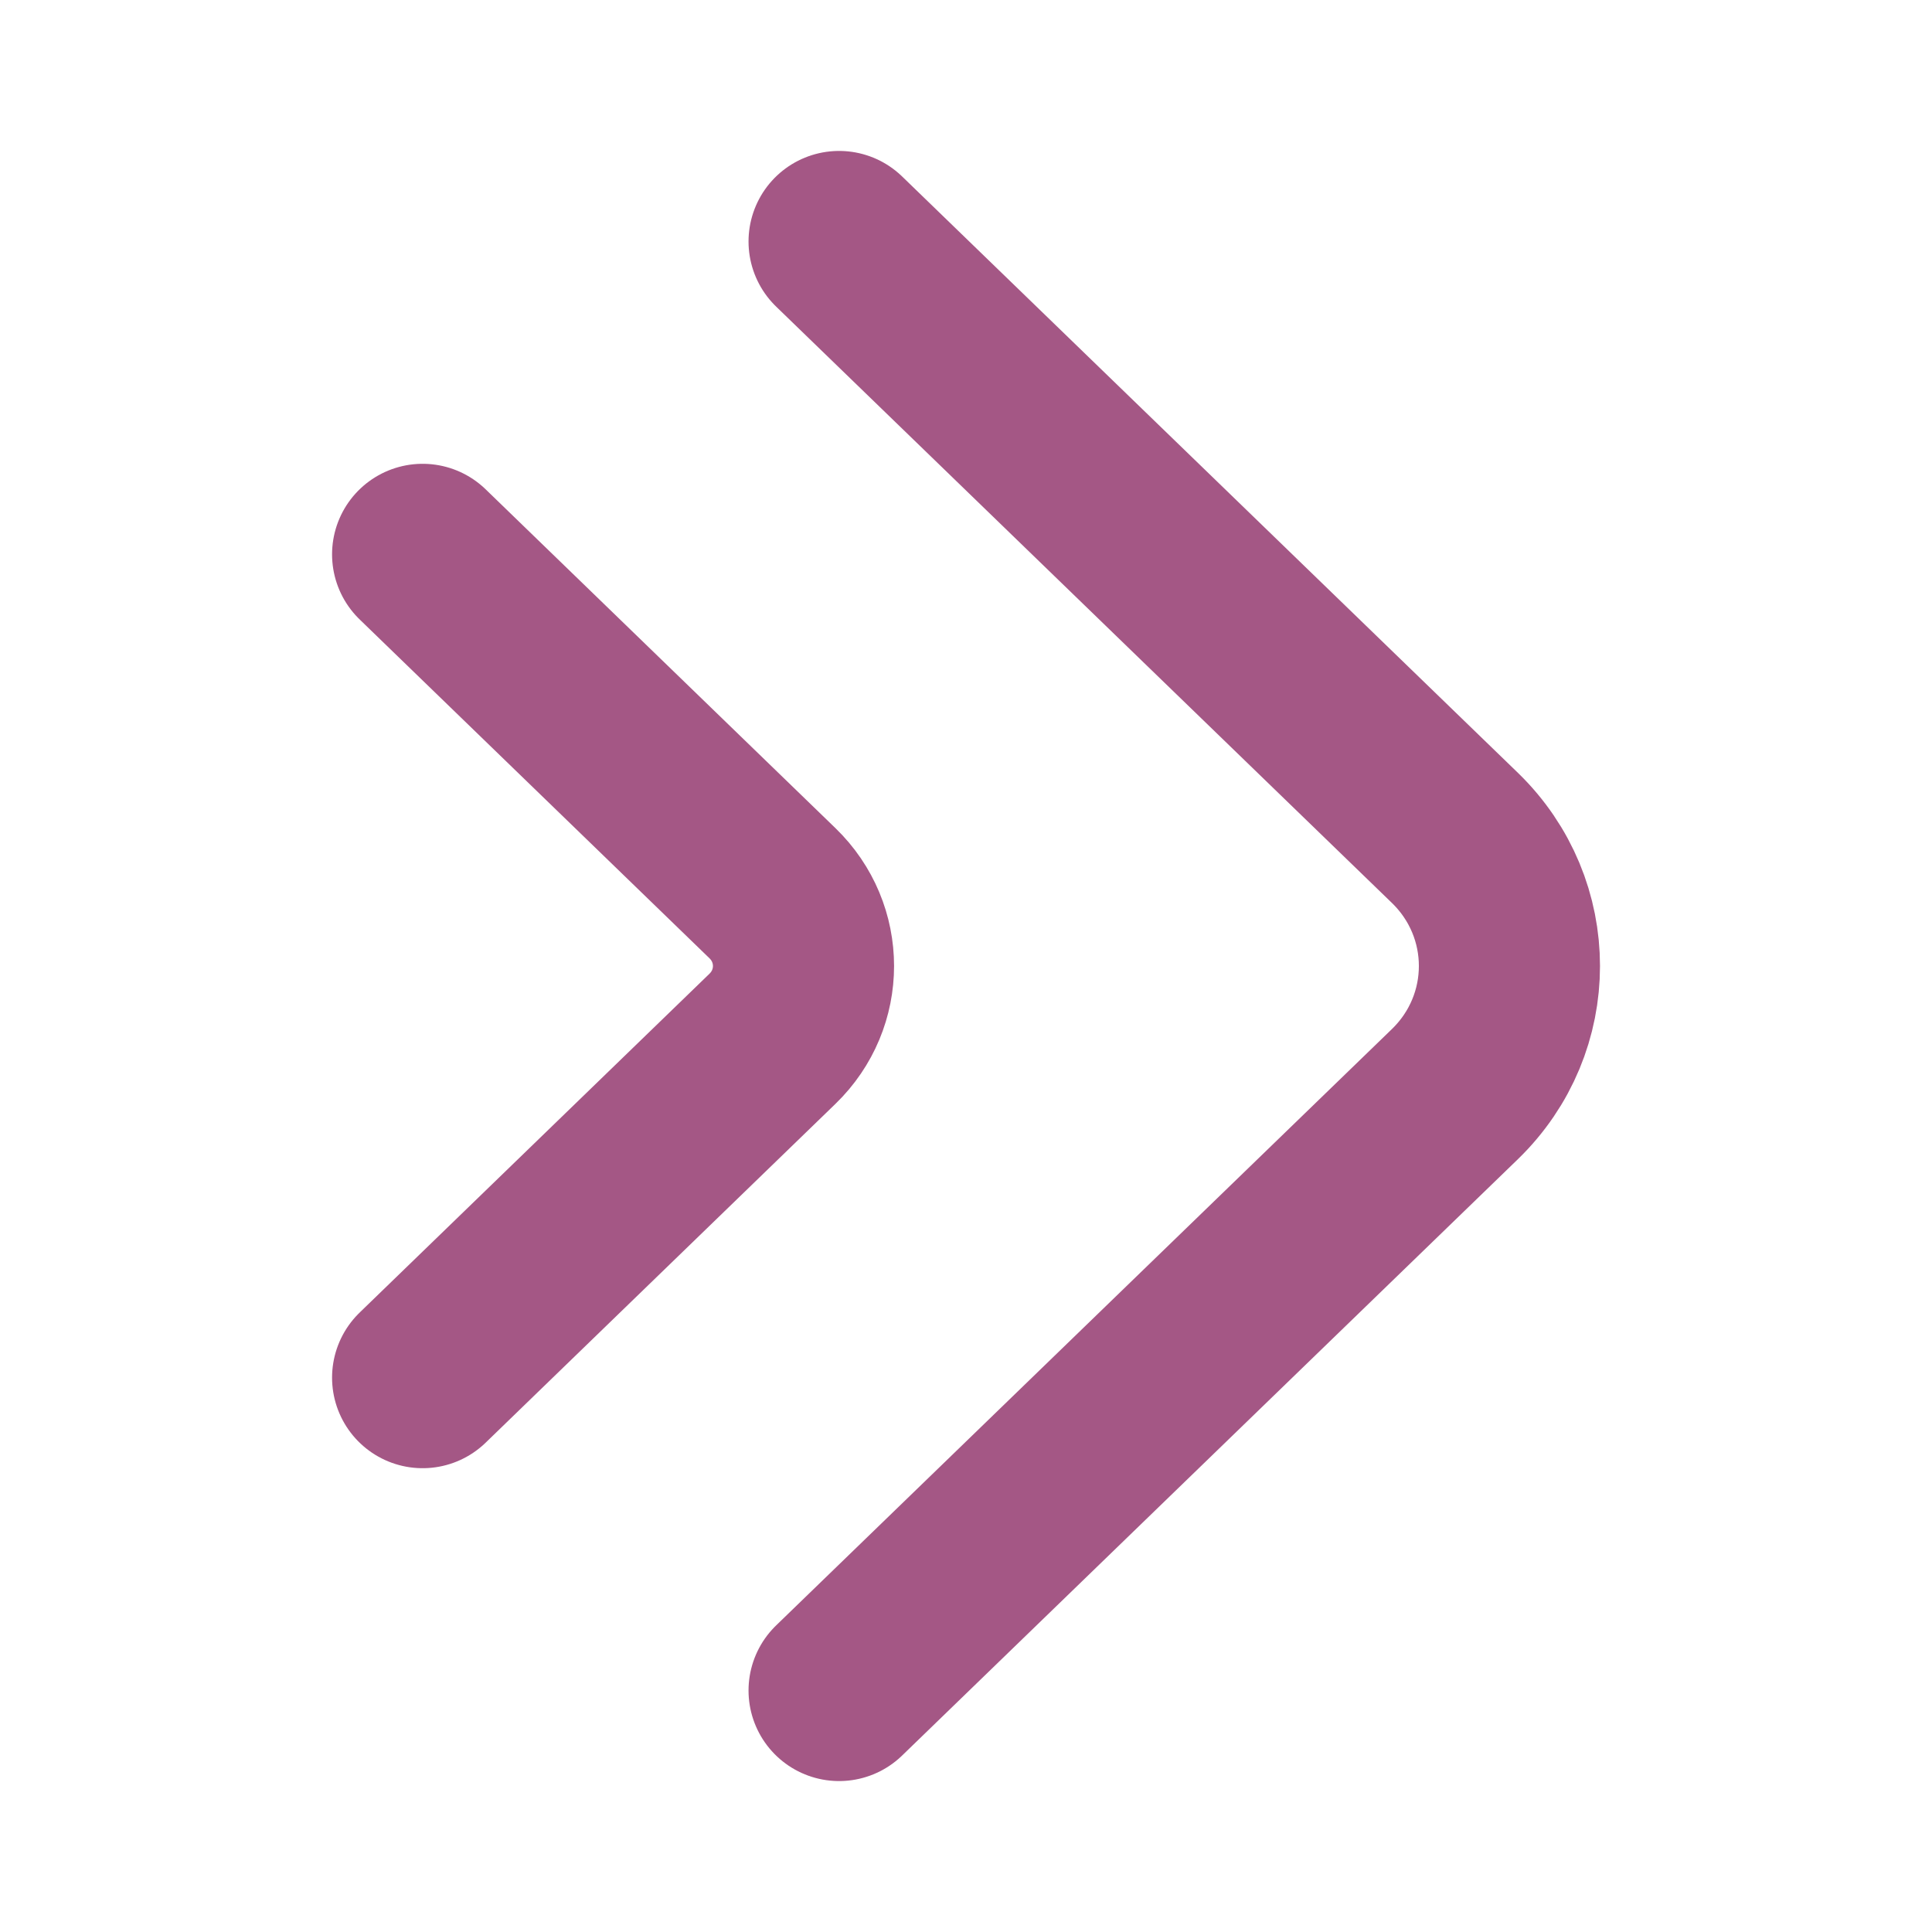 <svg width="16" height="16" viewBox="0 0 16 16" fill="none" xmlns="http://www.w3.org/2000/svg">
<path d="M6.949 14L12.049 9.061C12.651 8.477 12.651 7.523 12.049 6.939L6.949 2" stroke="#A45785" stroke-width="1.5" stroke-miterlimit="10" stroke-linecap="round" stroke-linejoin="round"/>
<path d="M3.5 11.409L6.397 8.603C6.74 8.271 6.74 7.729 6.397 7.397L3.5 4.591" stroke="#A45785" stroke-width="1.5" stroke-miterlimit="10" stroke-linecap="round" stroke-linejoin="round"/>
</svg>
